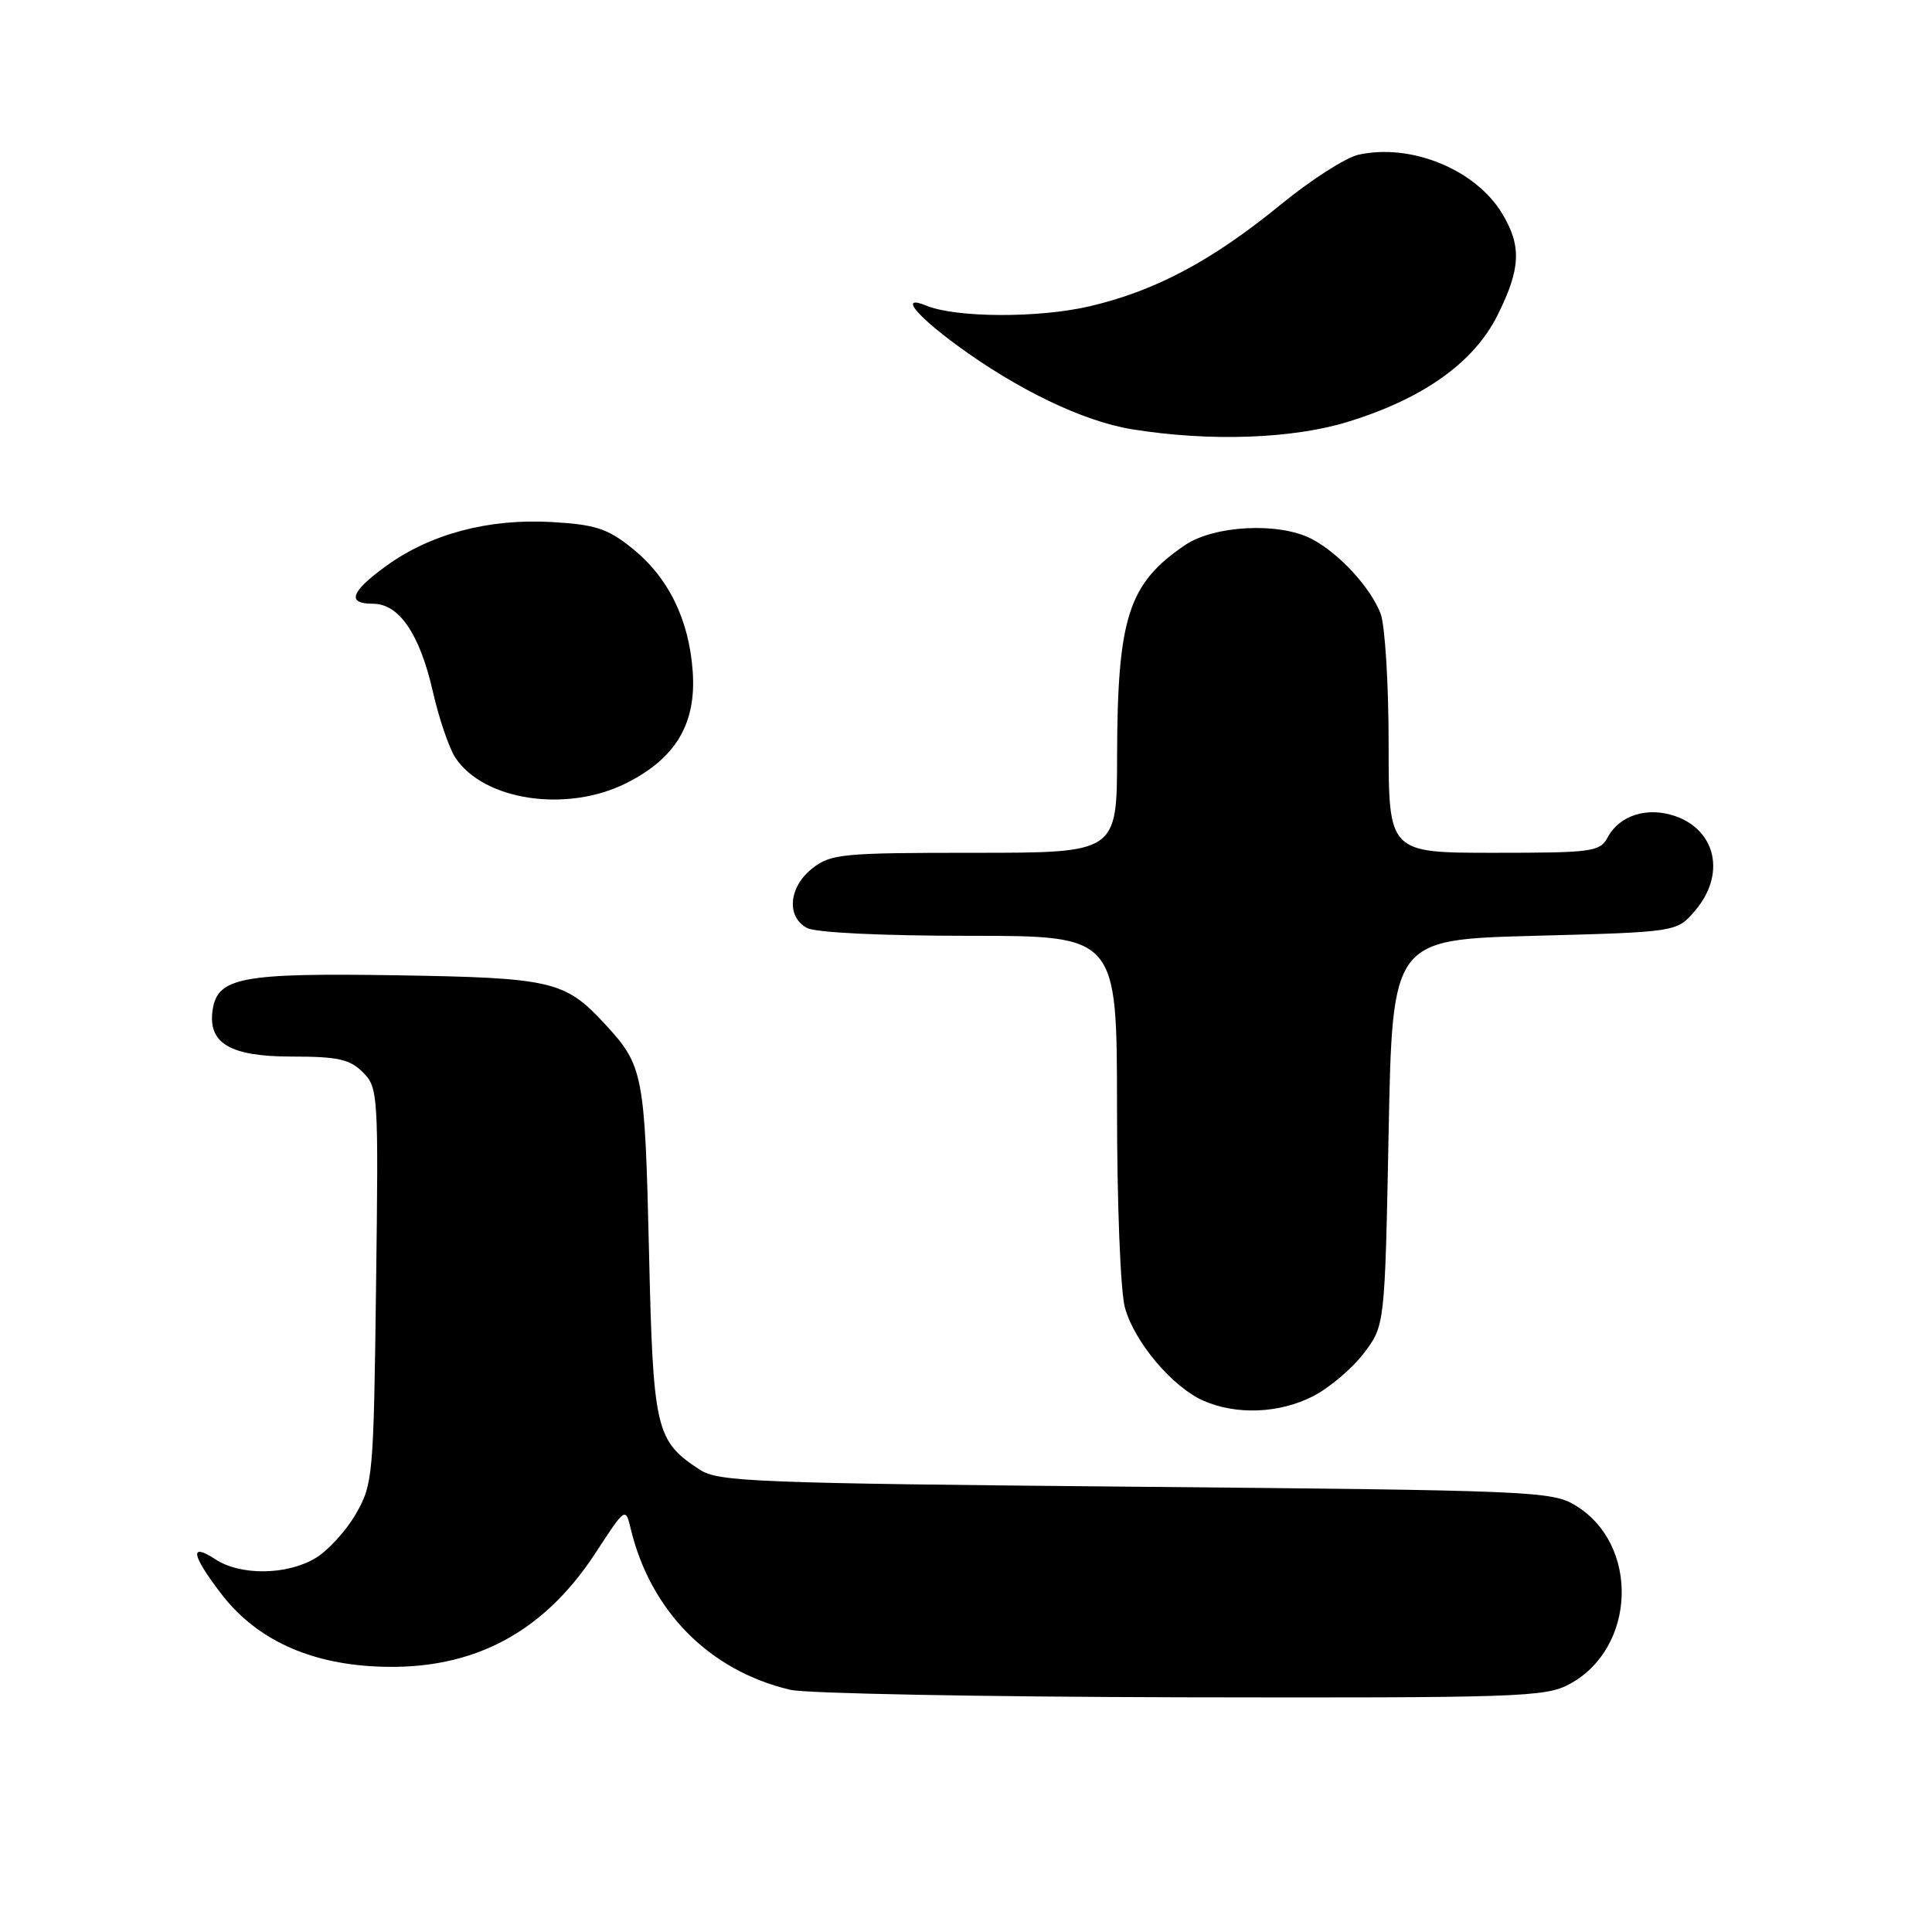 <?xml version="1.0" encoding="UTF-8" standalone="no"?>
<!DOCTYPE svg PUBLIC "-//W3C//DTD SVG 1.1//EN" "http://www.w3.org/Graphics/SVG/1.1/DTD/svg11.dtd" >
<svg xmlns="http://www.w3.org/2000/svg" xmlns:xlink="http://www.w3.org/1999/xlink" version="1.1" viewBox="0 0 256 256">
 <g >
 <path fill="currentColor"
d=" M 207.94 223.17 C 216.83 218.40 217.29 204.63 208.73 199.46 C 205.66 197.59 202.83 197.48 150.45 197.00 C 100.06 196.54 95.18 196.35 92.72 194.74 C 86.86 190.90 86.54 189.52 85.99 165.55 C 85.44 142.20 85.24 141.19 80.13 135.66 C 74.85 129.96 73.13 129.56 52.50 129.23 C 31.96 128.91 28.79 129.51 28.17 133.86 C 27.54 138.26 30.52 140.00 38.65 140.00 C 44.77 140.00 46.35 140.35 48.08 142.08 C 50.11 144.11 50.16 144.92 49.83 170.33 C 49.51 195.64 49.42 196.63 47.16 200.59 C 45.87 202.84 43.44 205.49 41.77 206.48 C 37.96 208.73 31.85 208.79 28.53 206.61 C 25.09 204.36 25.35 205.99 29.26 211.12 C 33.67 216.90 40.25 220.14 48.82 220.76 C 61.89 221.69 71.70 216.81 78.90 205.79 C 82.88 199.69 82.88 199.69 83.58 202.60 C 86.22 213.52 94.02 221.39 104.73 223.91 C 106.81 224.40 130.11 224.84 156.52 224.90 C 201.22 224.99 204.77 224.87 207.94 223.17 Z  M 173.98 185.01 C 176.13 183.91 179.15 181.36 180.69 179.34 C 183.50 175.66 183.50 175.66 184.00 150.08 C 184.50 124.50 184.50 124.50 203.34 124.00 C 222.18 123.50 222.18 123.50 224.59 120.69 C 228.67 115.94 227.45 110.05 221.98 108.14 C 218.30 106.86 214.59 108.02 213.03 110.95 C 212.00 112.87 211.01 113.00 197.96 113.00 C 184.00 113.00 184.00 113.00 184.00 98.57 C 184.00 90.63 183.52 82.86 182.94 81.32 C 181.63 77.87 177.43 73.30 173.80 71.41 C 169.50 69.17 160.89 69.59 156.99 72.25 C 149.50 77.35 148.06 81.85 148.02 100.25 C 148.00 113.00 148.00 113.00 129.13 113.00 C 111.56 113.00 110.09 113.14 107.63 115.07 C 104.51 117.53 104.16 121.48 106.93 122.96 C 108.08 123.58 116.86 124.00 128.43 124.00 C 148.00 124.00 148.00 124.00 148.01 146.75 C 148.01 159.54 148.47 171.15 149.06 173.28 C 150.33 177.86 155.37 183.81 159.48 185.61 C 163.87 187.52 169.52 187.29 173.98 185.01 Z  M 83.03 103.75 C 89.56 100.45 92.27 95.88 91.79 89.00 C 91.30 82.04 88.55 76.47 83.69 72.59 C 80.47 70.02 78.84 69.50 73.06 69.17 C 64.75 68.70 57.02 70.75 51.19 74.98 C 46.44 78.42 45.89 80.00 49.43 80.00 C 52.88 80.00 55.61 84.00 57.34 91.58 C 58.15 95.15 59.50 99.11 60.32 100.37 C 64.07 106.09 75.13 107.74 83.03 103.75 Z  M 178.64 55.88 C 188.61 52.81 195.31 48.03 198.44 41.75 C 201.52 35.57 201.64 32.57 199.01 28.24 C 195.47 22.44 186.96 18.97 180.01 20.50 C 178.34 20.86 173.73 23.82 169.75 27.07 C 160.59 34.56 153.13 38.53 144.40 40.58 C 137.65 42.16 126.70 42.12 122.75 40.50 C 119.21 39.05 121.18 41.61 126.76 45.72 C 134.82 51.64 143.56 55.84 150.00 56.88 C 160.28 58.54 171.28 58.16 178.64 55.88 Z "/>
</g>
</svg>